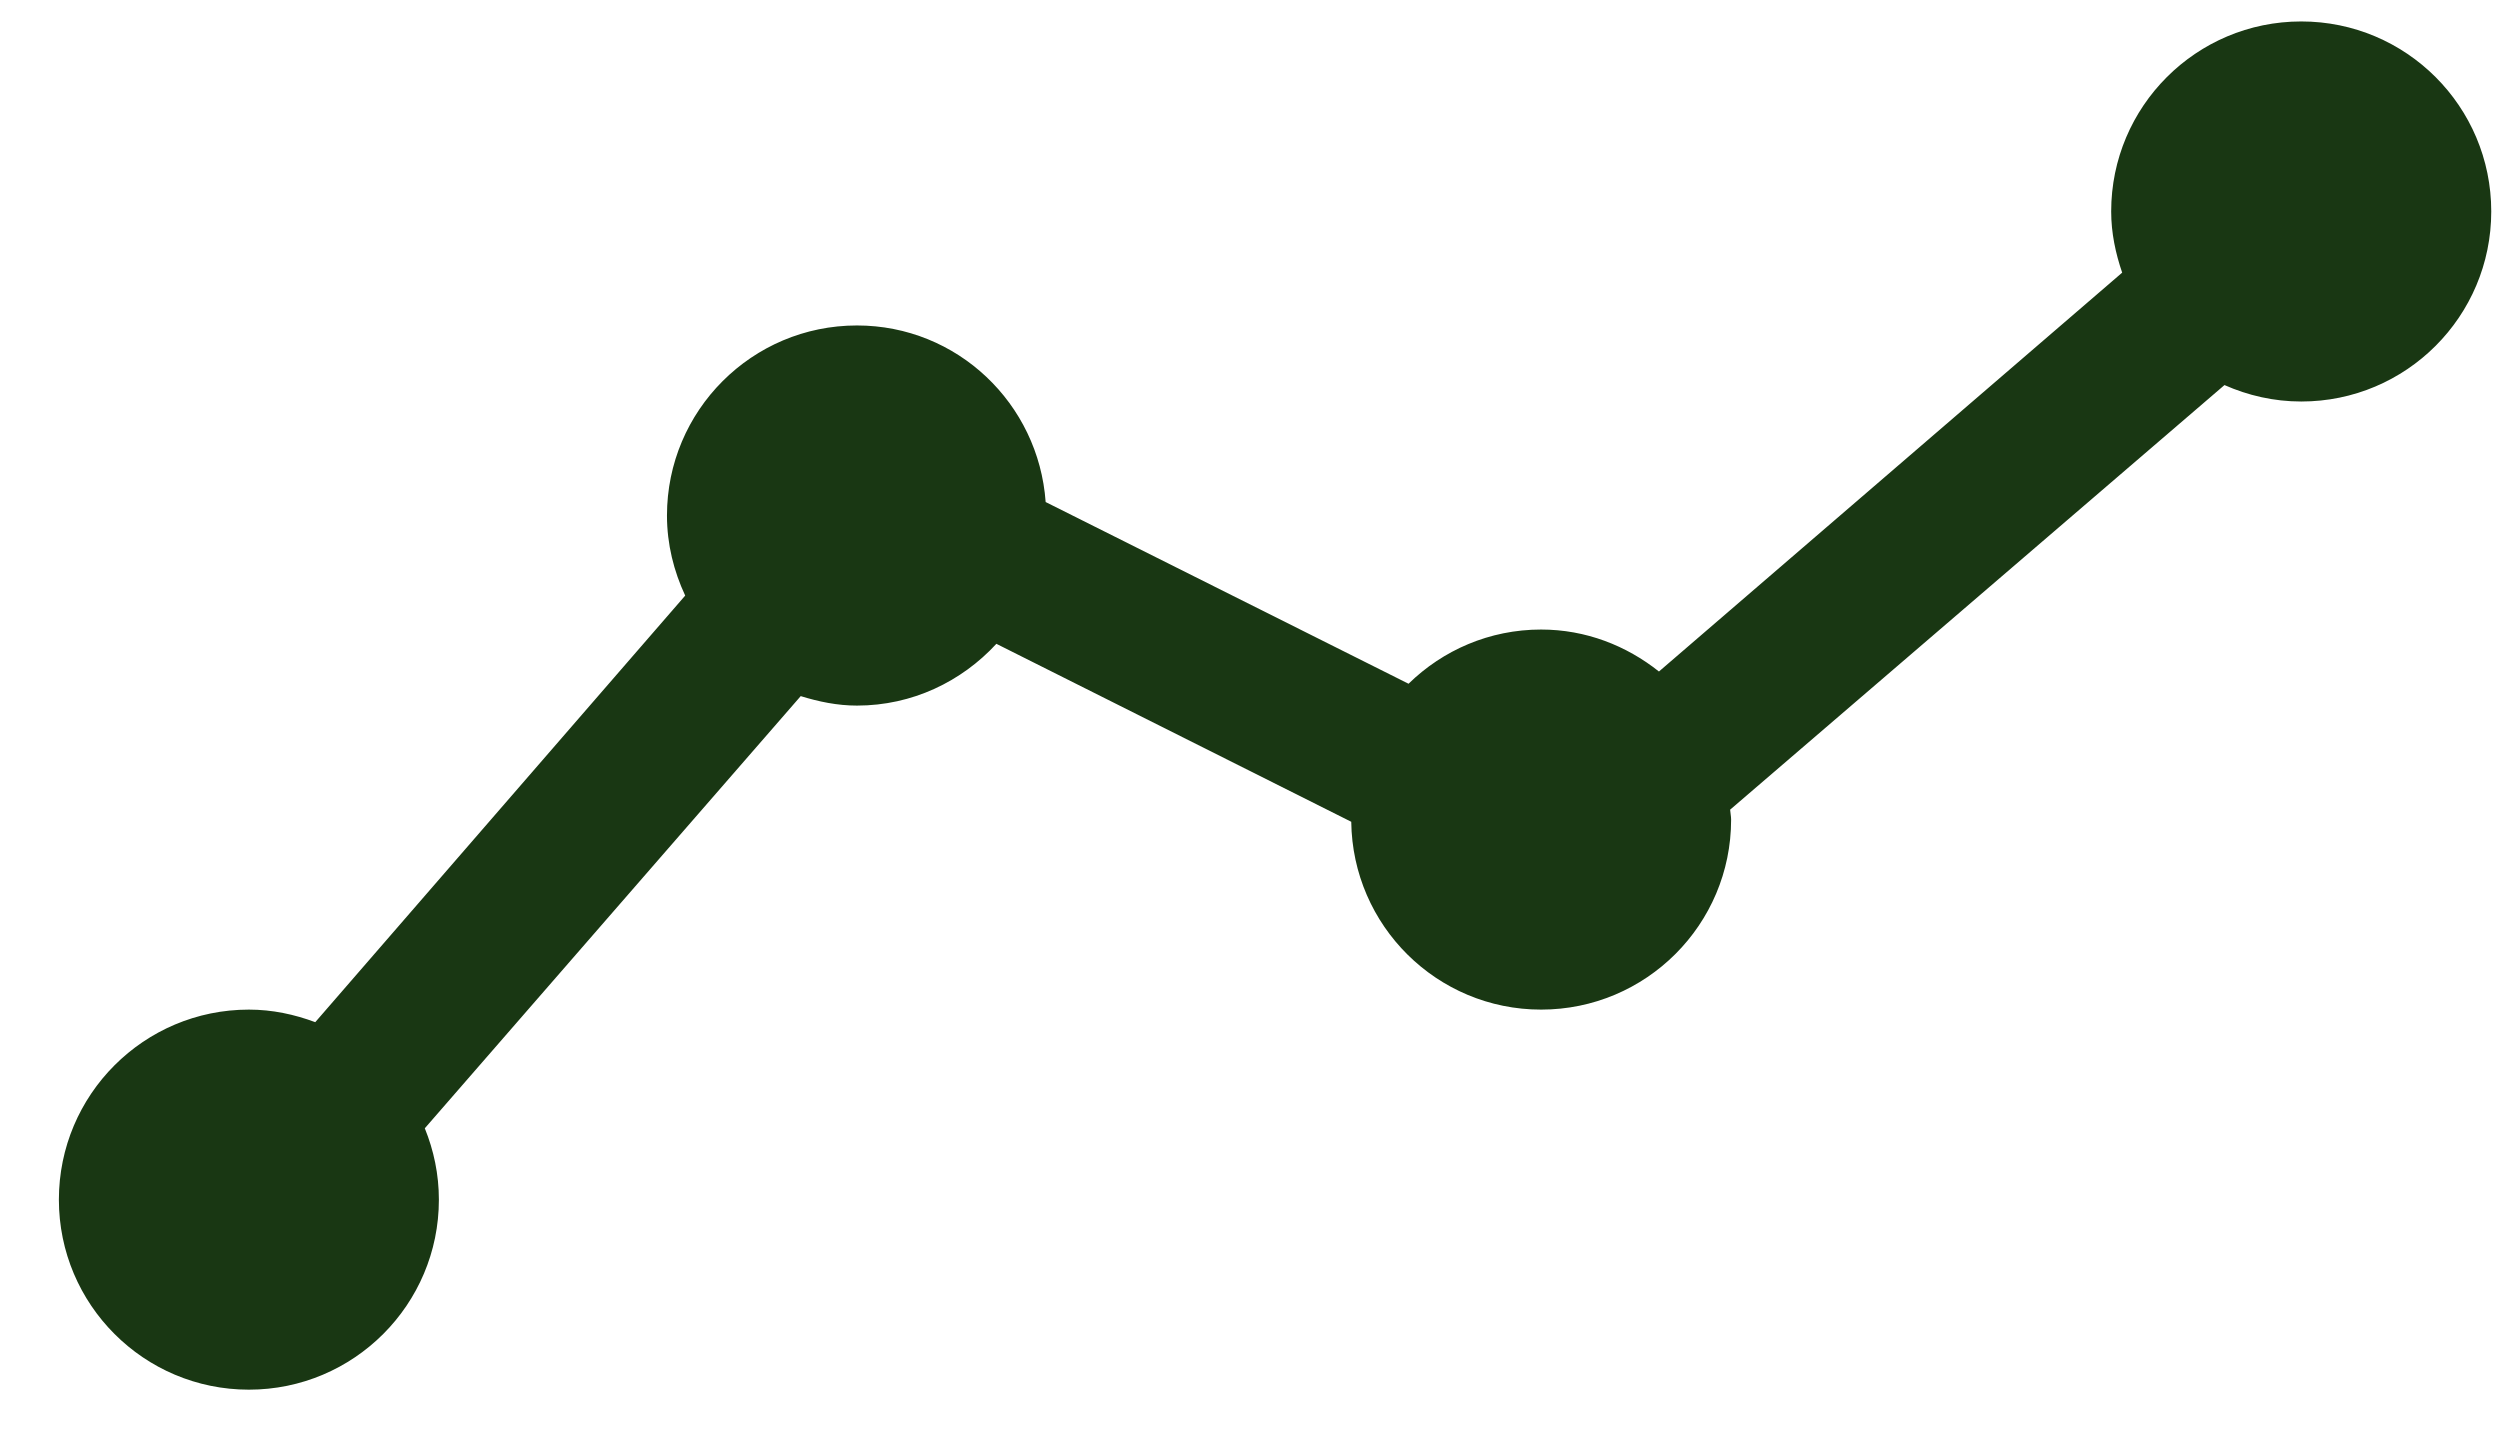 <svg width="38" height="22" viewBox="0 0 38 22" fill="none" xmlns="http://www.w3.org/2000/svg">
<path d="M34.979 0.326C33.383 0.326 32.09 1.619 32.09 3.214C32.09 3.542 32.157 3.851 32.257 4.144L25.216 10.207C24.722 9.814 24.105 9.569 23.425 9.569C22.64 9.569 21.93 9.884 21.41 10.393L15.894 7.631C15.787 6.134 14.551 4.947 13.026 4.947C11.431 4.947 10.138 6.241 10.138 7.836C10.138 8.273 10.242 8.682 10.415 9.053L4.792 15.537C4.476 15.419 4.139 15.346 3.783 15.346C2.188 15.346 0.895 16.64 0.895 18.235C0.895 19.829 2.188 21.123 3.783 21.123C5.378 21.123 6.671 19.829 6.671 18.235C6.671 17.85 6.593 17.485 6.457 17.15L12.171 10.581C12.443 10.665 12.726 10.725 13.026 10.725C13.867 10.725 14.617 10.359 15.145 9.786L20.539 12.491C20.558 14.07 21.841 15.346 23.425 15.346C25.02 15.346 26.313 14.053 26.313 12.458C26.313 12.406 26.301 12.358 26.298 12.307L33.812 5.853C34.169 6.011 34.562 6.103 34.979 6.103C36.574 6.103 37.867 4.81 37.867 3.214C37.867 1.619 36.574 0.326 34.979 0.326Z" fill="#193713"/>
</svg>
